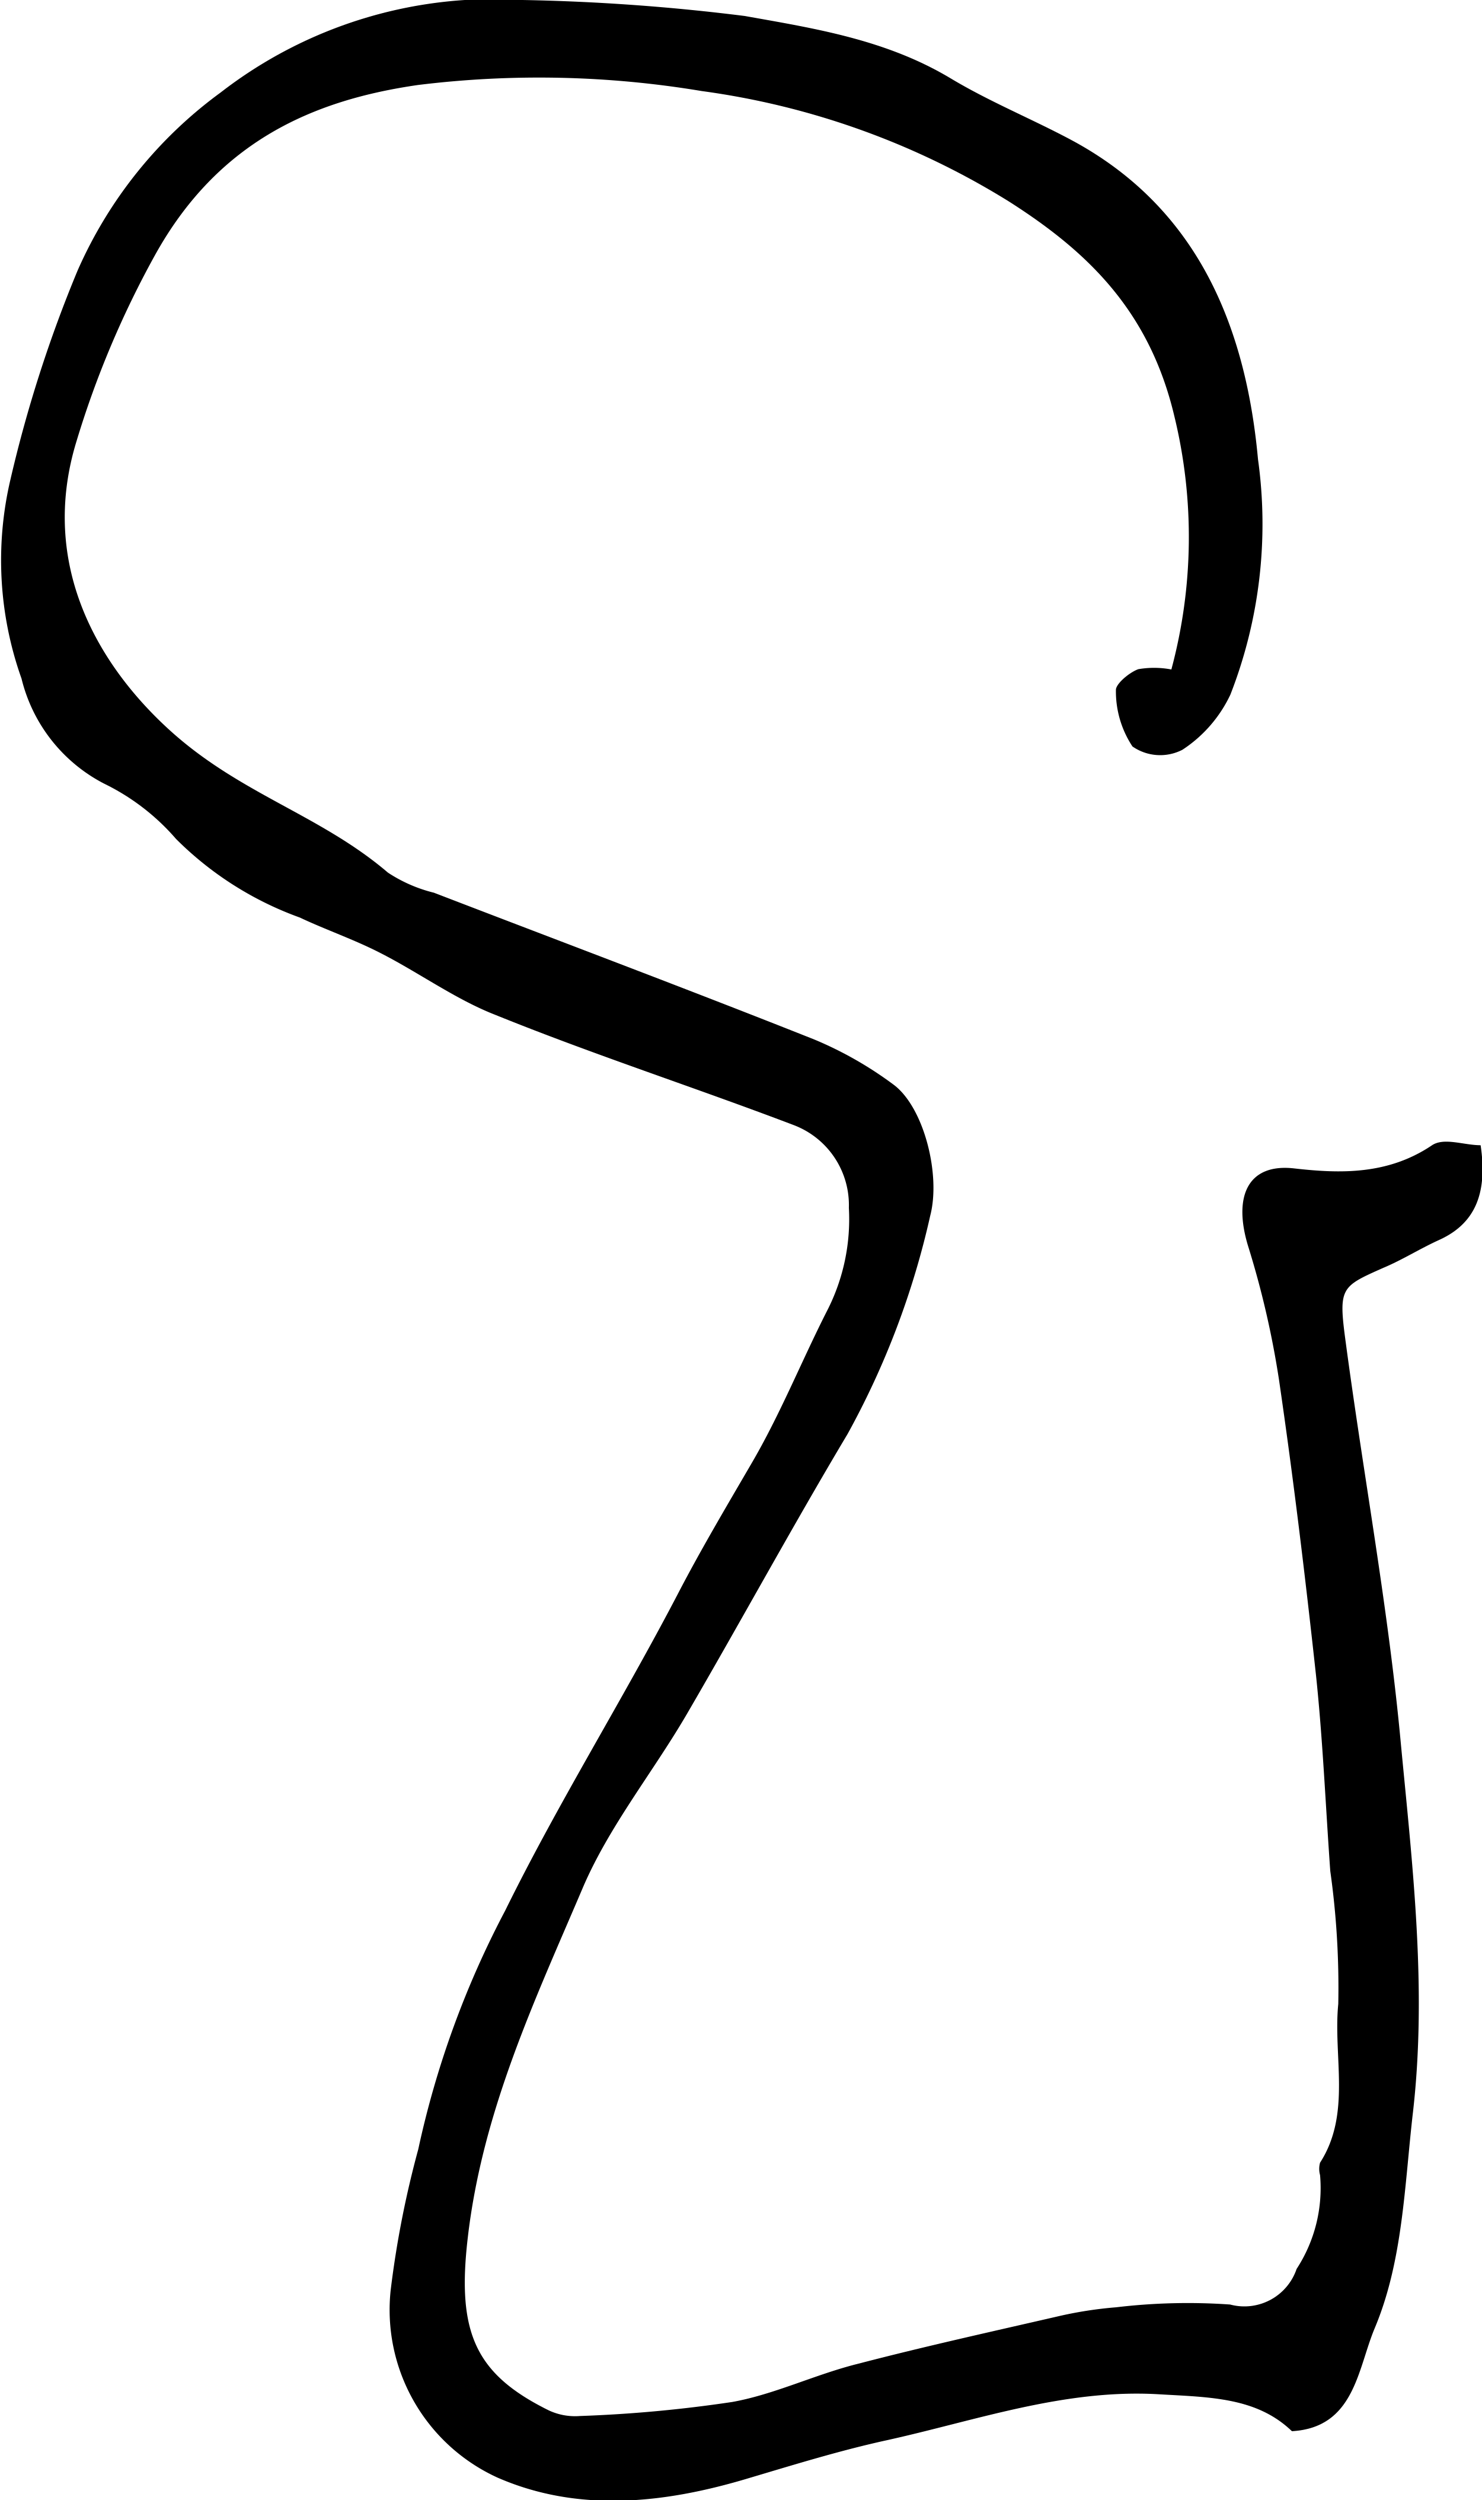 <svg xmlns="http://www.w3.org/2000/svg" viewBox="0 0 53.72 90.6"><title>Asset 29</title><g id="Layer_2"><g id="Layer_1-2"><path d="M42.46,24.26a18.5,18.5,0,0,0,.11-9.17c-.91-3.86-3.19-6-6-7.79a28.29,28.29,0,0,0-11.13-4,35.87,35.87,0,0,0-10.29-.22c-3.74.54-7.23,2-9.54,6.18A34.53,34.53,0,0,0,2.77,16c-1.37,4.48.81,8.12,3.37,10.45s5.46,3.07,7.92,5.17a5.34,5.34,0,0,0,1.67.73c4.6,1.77,9.21,3.5,13.79,5.32a13.48,13.48,0,0,1,2.85,1.62c1.11.8,1.74,3.26,1.35,4.76a29.83,29.83,0,0,1-3,7.92c-2,3.35-3.88,6.81-5.85,10.19-1.22,2.08-2.77,4-3.72,6.19-1.74,4.09-3.67,8.14-4.2,12.79-.39,3.4.29,4.89,2.93,6.2a2.25,2.25,0,0,0,1.14.21,48.56,48.56,0,0,0,5.53-.51c1.55-.28,3-1,4.58-1.39,2.38-.62,4.78-1.15,7.17-1.7a14.48,14.48,0,0,1,2.16-.34,22,22,0,0,1,4.13-.1A2,2,0,0,0,47,82.22a5.36,5.36,0,0,0,.85-3.4.84.84,0,0,1,0-.45c1.14-1.77.47-3.84.66-5.75a30.27,30.27,0,0,0-.29-4.82c-.17-2.37-.27-4.76-.52-7.12-.39-3.57-.82-7.14-1.34-10.69a33,33,0,0,0-1.12-4.84c-.55-1.81,0-3,1.67-2.81s3.4.24,5-.84c.44-.29,1.15,0,1.76,0,.26,1.75-.2,2.85-1.52,3.44-.68.31-1.33.72-2,1-1.55.69-1.64.71-1.37,2.7.65,4.86,1.55,9.68,2,14.56.42,4.41.95,8.85.44,13.32-.31,2.66-.36,5.4-1.39,7.85-.62,1.48-.73,3.6-3,3.73-1.29-1.24-3-1.23-4.86-1.34-3.39-.19-6.55.94-9.79,1.66-1.75.38-3.48.92-5.2,1.43-2.89.85-6,1.22-8.95-.07A6.68,6.68,0,0,1,14.16,83a35.79,35.79,0,0,1,1-5.11,33.78,33.78,0,0,1,3.15-8.65c1.93-3.92,4.23-7.59,6.25-11.46.84-1.62,1.78-3.2,2.67-4.73,1.05-1.79,1.82-3.72,2.75-5.55a7.27,7.27,0,0,0,.79-3.73,3.1,3.1,0,0,0-2-3c-3.6-1.37-7.25-2.55-10.83-4-1.43-.56-2.75-1.52-4.14-2.23-.95-.49-2-.85-2.93-1.29a12.19,12.19,0,0,1-4.49-2.85,8.17,8.17,0,0,0-2.6-2,5.84,5.84,0,0,1-3-3.81,12.79,12.79,0,0,1-.4-7.22A47.69,47.69,0,0,1,2.81,9.81,15.92,15.92,0,0,1,8,3.35,16.16,16.16,0,0,1,18.94,0,75.28,75.28,0,0,1,27,.58c2.52.45,5.11.85,7.46,2.26,1.4.84,2.9,1.45,4.33,2.21,4.27,2.27,6.32,6.24,6.81,11.59a17,17,0,0,1-1,8.53,4.86,4.86,0,0,1-1.74,2,1.76,1.76,0,0,1-1.81-.12A3.62,3.62,0,0,1,40.45,25c0-.22.48-.63.81-.75A3.36,3.36,0,0,1,42.46,24.26Z"></path></g></g></svg>